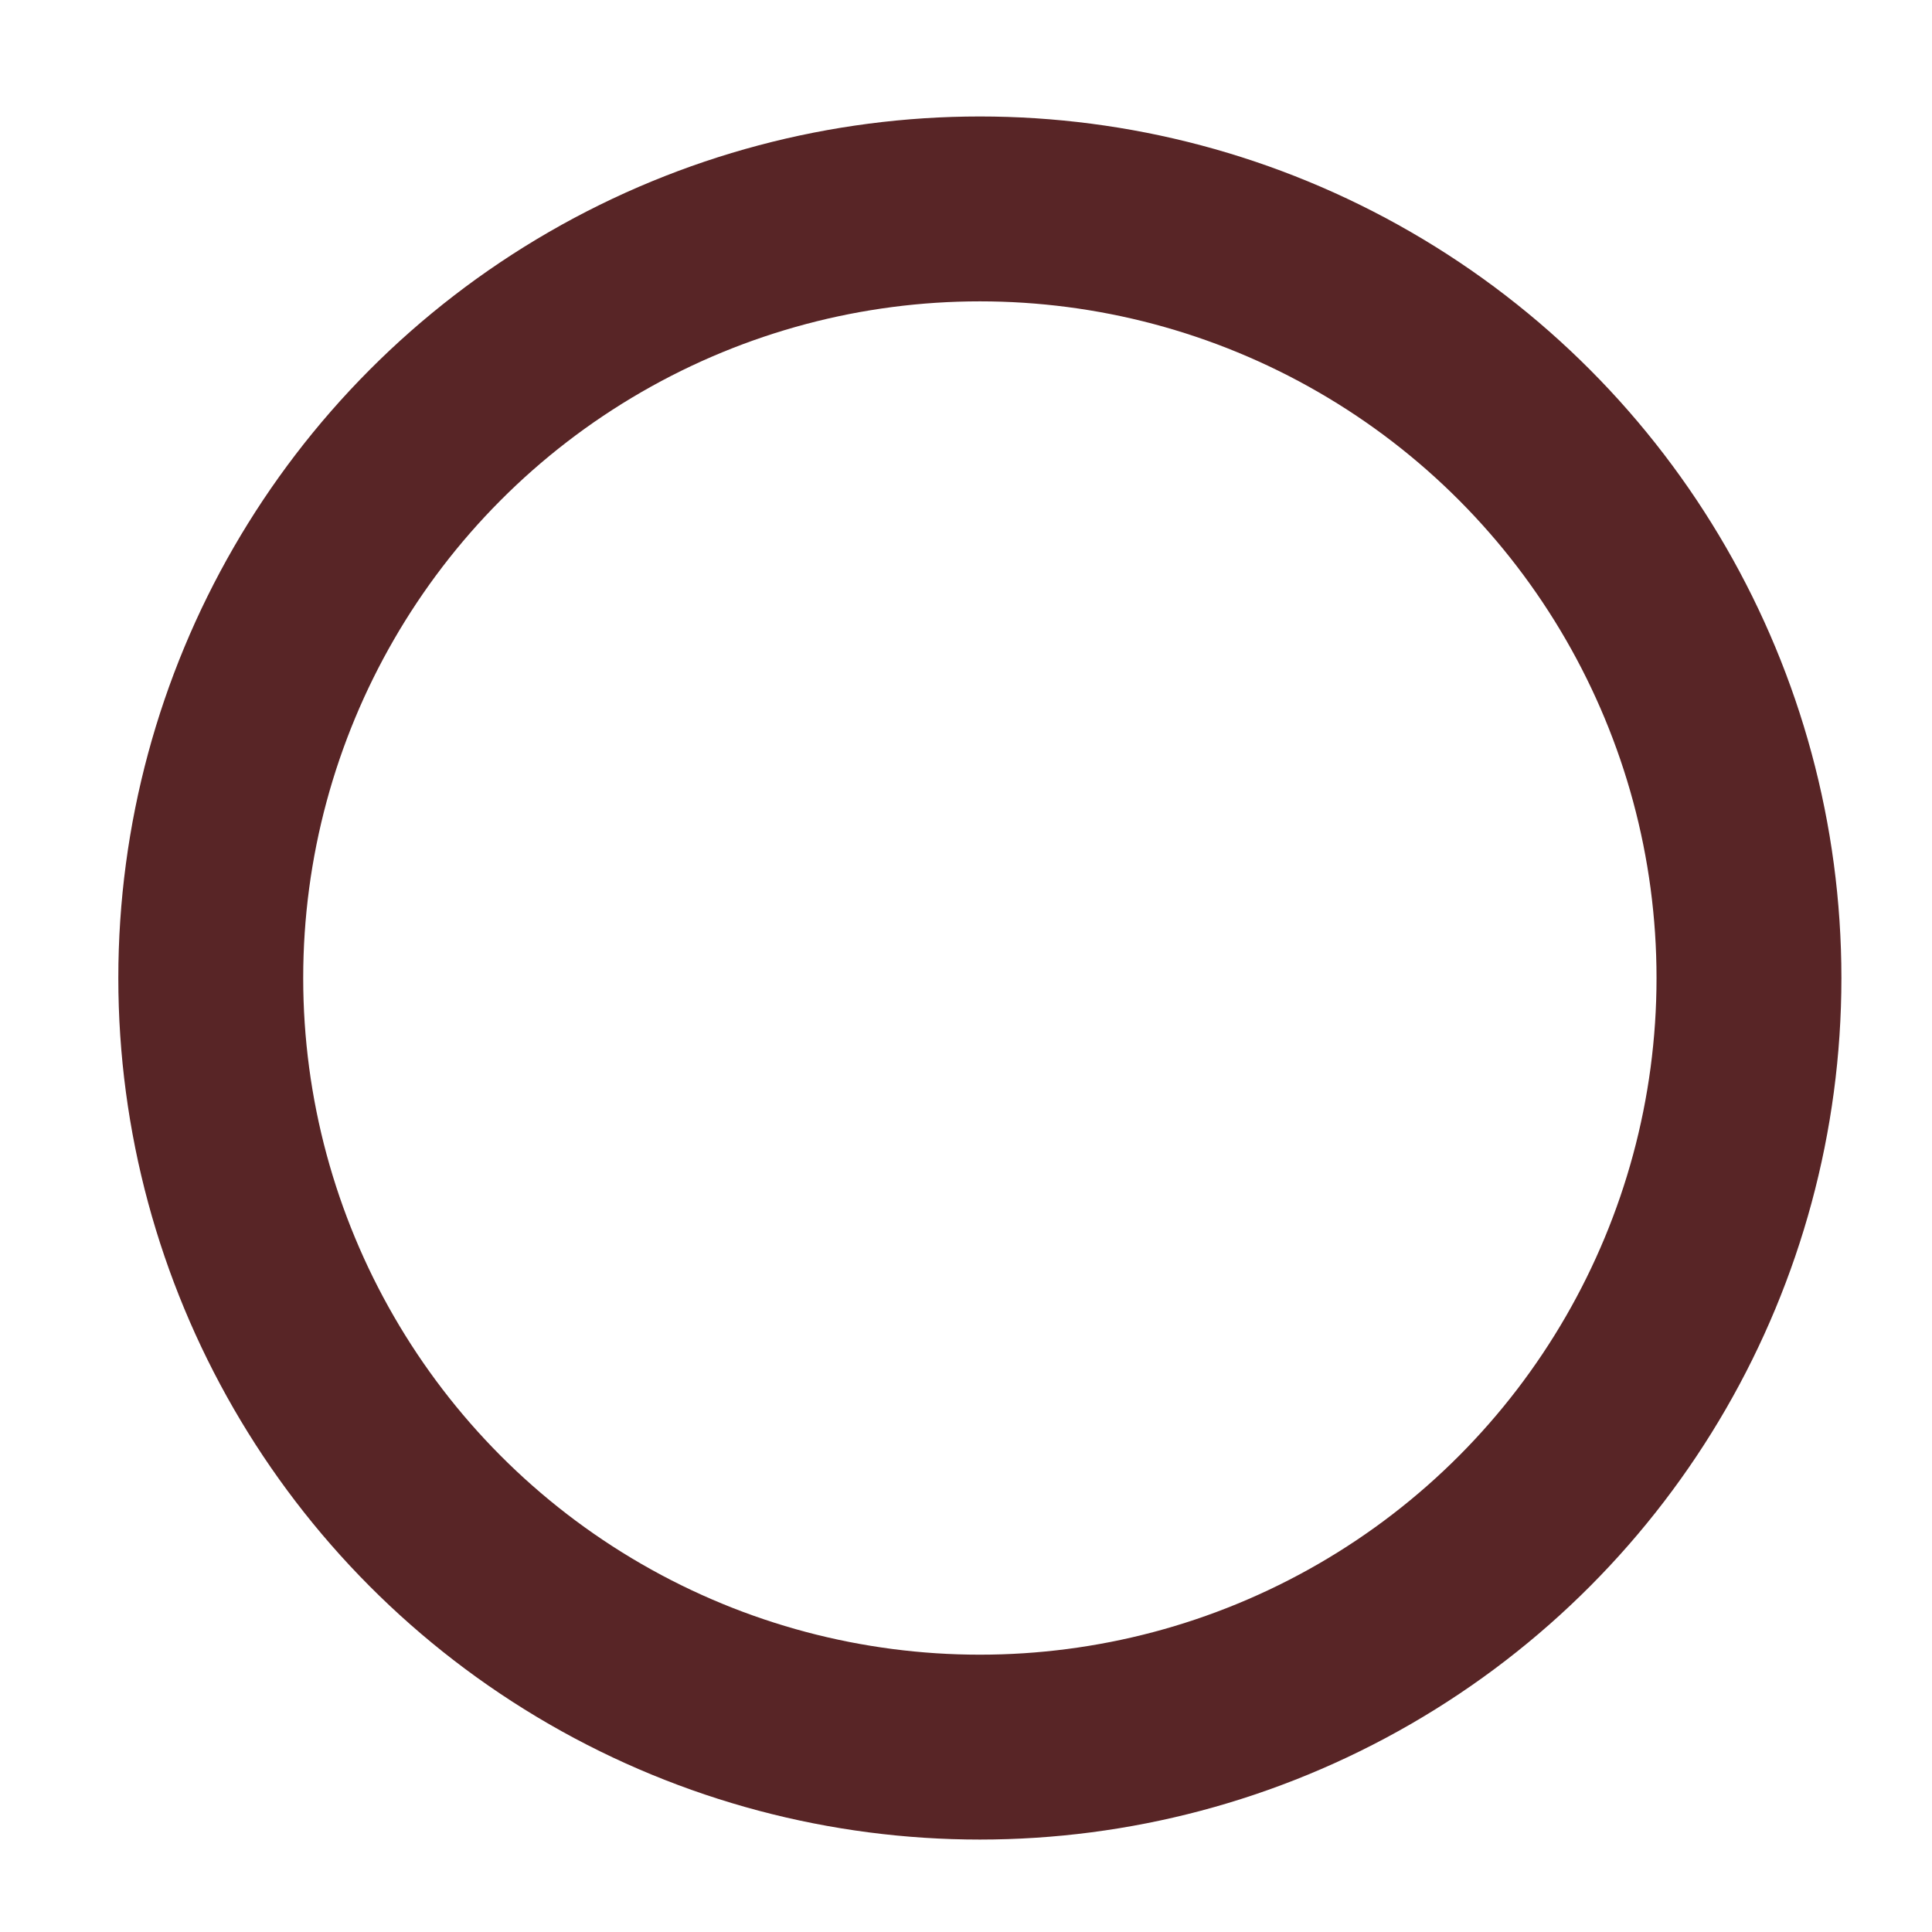 <svg id="Слой_1" data-name="Слой 1" xmlns="http://www.w3.org/2000/svg" viewBox="0 0 10.45 10.45"><defs><style>.cls-1{fill:none;stroke:#582526;stroke-miterlimit:10;}</style></defs><title>Монтажная область 1</title><circle class="cls-1" cx="5.3" cy="5.29" r="4.16"/></svg>